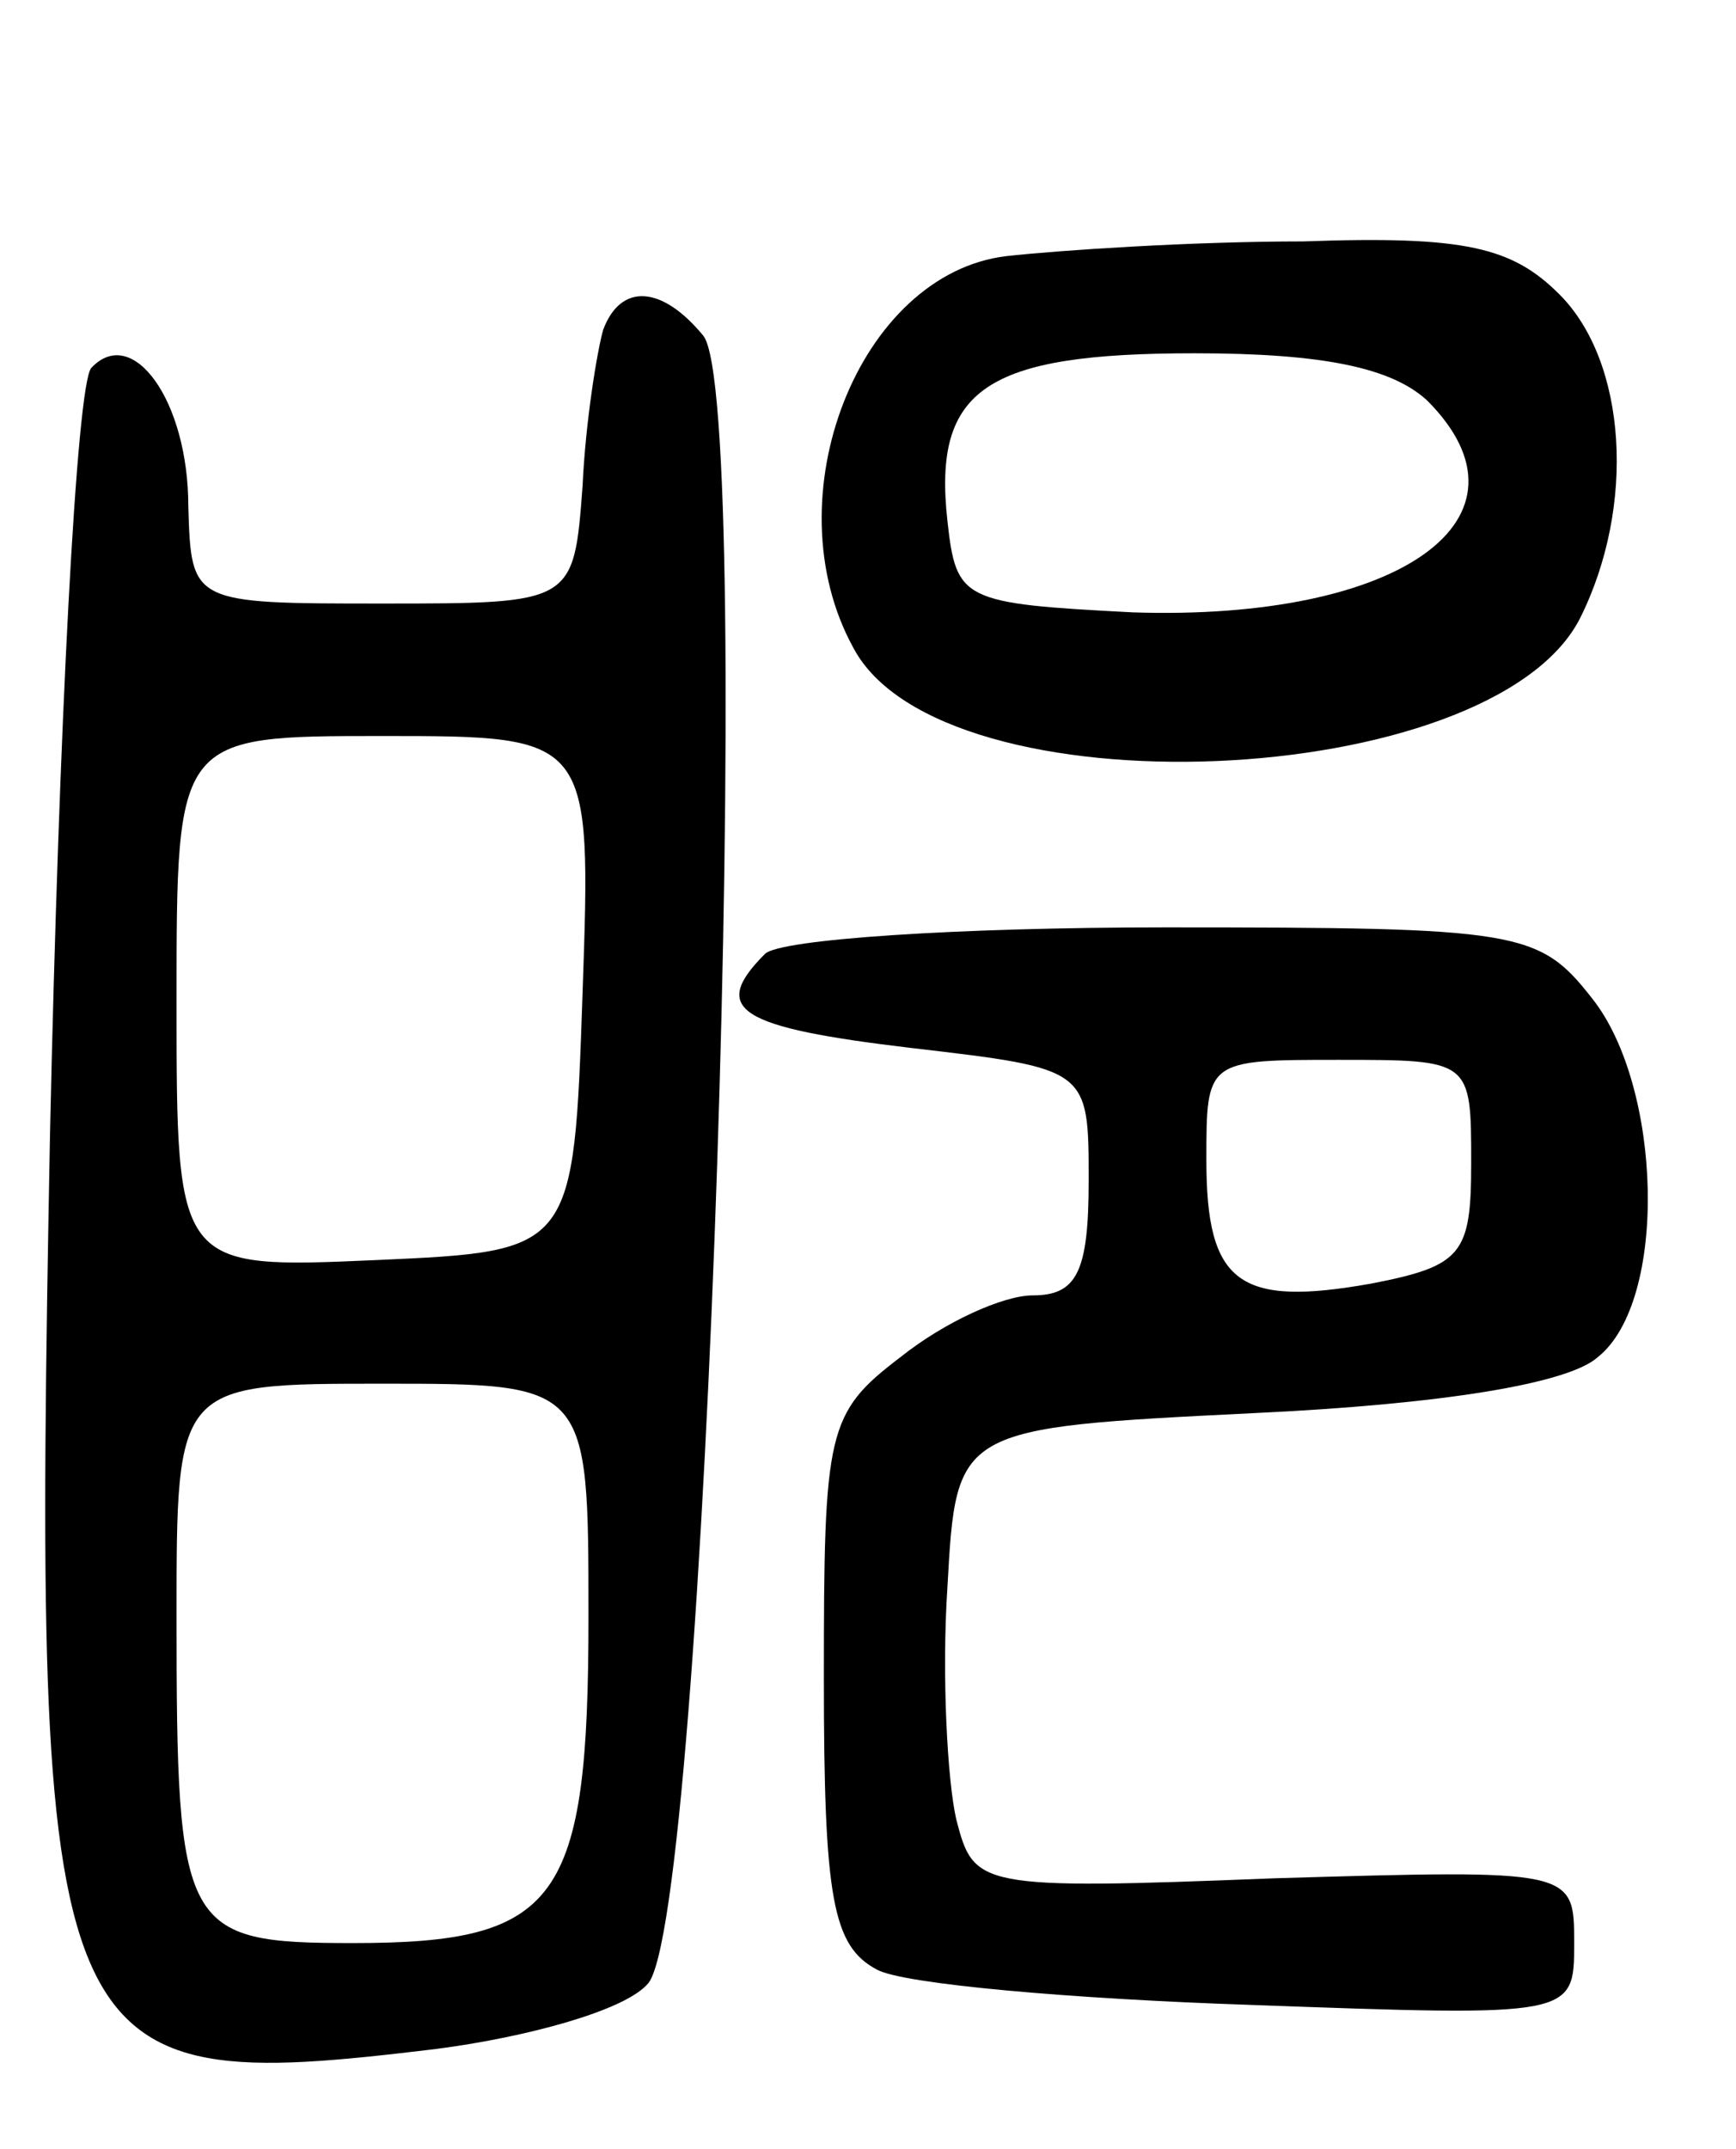 <svg version="1.0" xmlns="http://www.w3.org/2000/svg"
 width="59pt" height="73pt" viewBox="0 0 59 73"
 preserveAspectRatio="xMidYMid meet">
<g transform="translate(0,73) scale(0.1,-0.1)"
fill="#000000" stroke="none">
<path d="M342 643 c-50 -6 -80 -82 -52 -133 30 -57 217 -49 247 10 19 38 16
87 -7 110 -16 16 -32 20 -87 18 -38 0 -83 -3 -101 -5z m143 -49 c40 -40 -9
-75 -100 -72 -58 3 -60 4 -63 31 -5 45 13 57 84 57 44 0 67 -5 79 -16z"/>
<path d="M205 618 c-2 -7 -6 -31 -7 -53 -3 -40 -3 -40 -68 -40 -65 0 -65 0
-66 33 0 36 -19 62 -33 47 -5 -6 -11 -122 -14 -260 -6 -319 -2 -327 131 -311
31 4 64 13 72 22 20 19 37 538 19 560 -14 17 -28 18 -34 2z m-7 -225 c-3 -88
-3 -88 -70 -91 -68 -3 -68 -3 -68 88 0 90 0 90 70 90 71 0 71 0 68 -87z m2
-212 c0 -97 -10 -111 -80 -111 -58 0 -60 4 -60 111 0 79 0 79 70 79 70 0 70 0
70 -79z"/>
<path d="M260 406 c-19 -19 -9 -25 50 -32 60 -7 60 -7 60 -45 0 -31 -4 -39
-19 -39 -10 0 -30 -9 -45 -21 -25 -19 -26 -25 -26 -109 0 -75 3 -91 18 -99 9
-5 67 -10 127 -12 110 -4 110 -4 110 21 0 25 0 25 -102 22 -101 -4 -102 -3
-108 20 -3 13 -5 49 -3 79 3 54 3 54 104 59 64 3 107 10 117 19 24 19 22 92
-2 122 -18 23 -25 24 -145 24 -70 0 -131 -4 -136 -9z m240 -71 c0 -31 -3 -35
-34 -41 -45 -8 -56 0 -56 42 0 34 0 34 45 34 45 0 45 0 45 -35z"/>
</g>
</svg>
